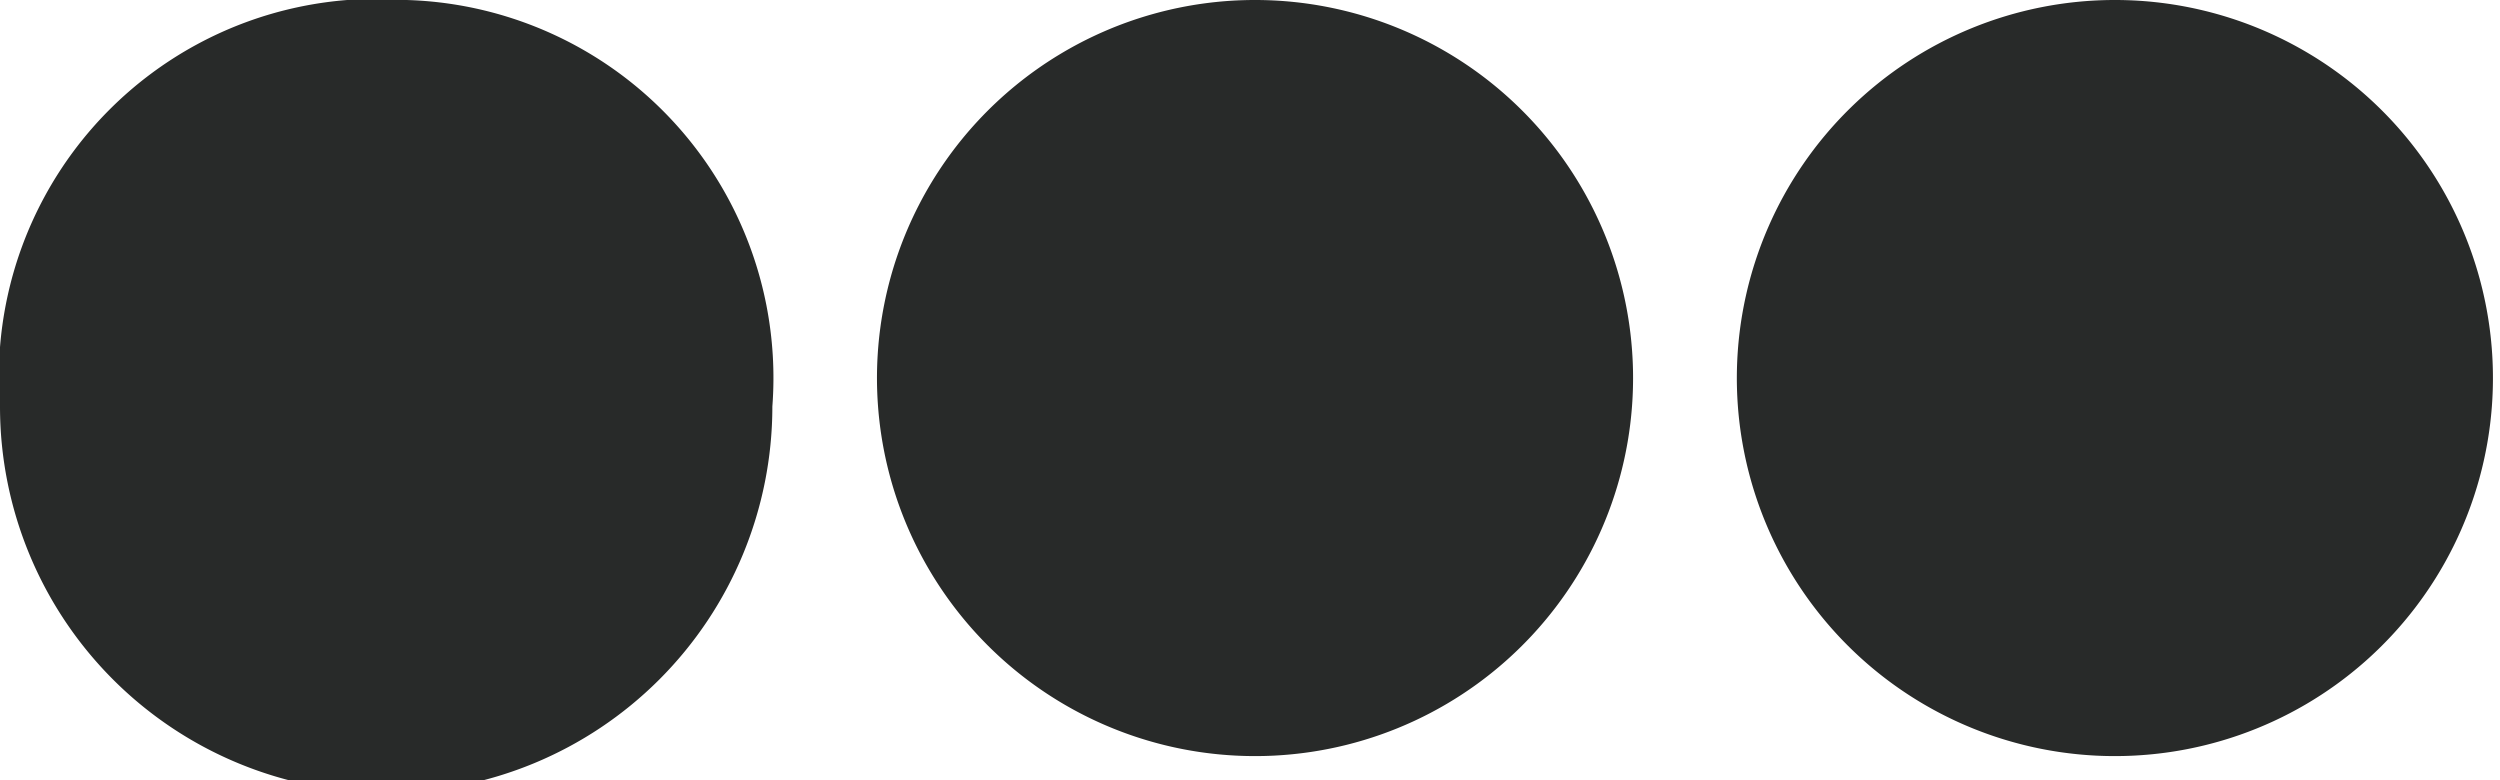 <svg id="Layer_1" data-name="Layer 1" xmlns="http://www.w3.org/2000/svg" viewBox="0 0 6.15 1.92"><defs><style>.cls-1{fill:#282a29;}</style></defs><title>Artboard 1</title><path class="cls-1" d="M1,0A.93.93,0,0,0,0,1,.93.93,0,0,0,1.9,1,.93.93,0,0,0,1,0ZM3.09,0A.93.93,0,0,0,2.16,1,.93.93,0,1,0,3.09,0ZM5.2,0A.93.93,0,1,0,6.13,1,.93.93,0,0,0,5.2,0Z"/></svg>
